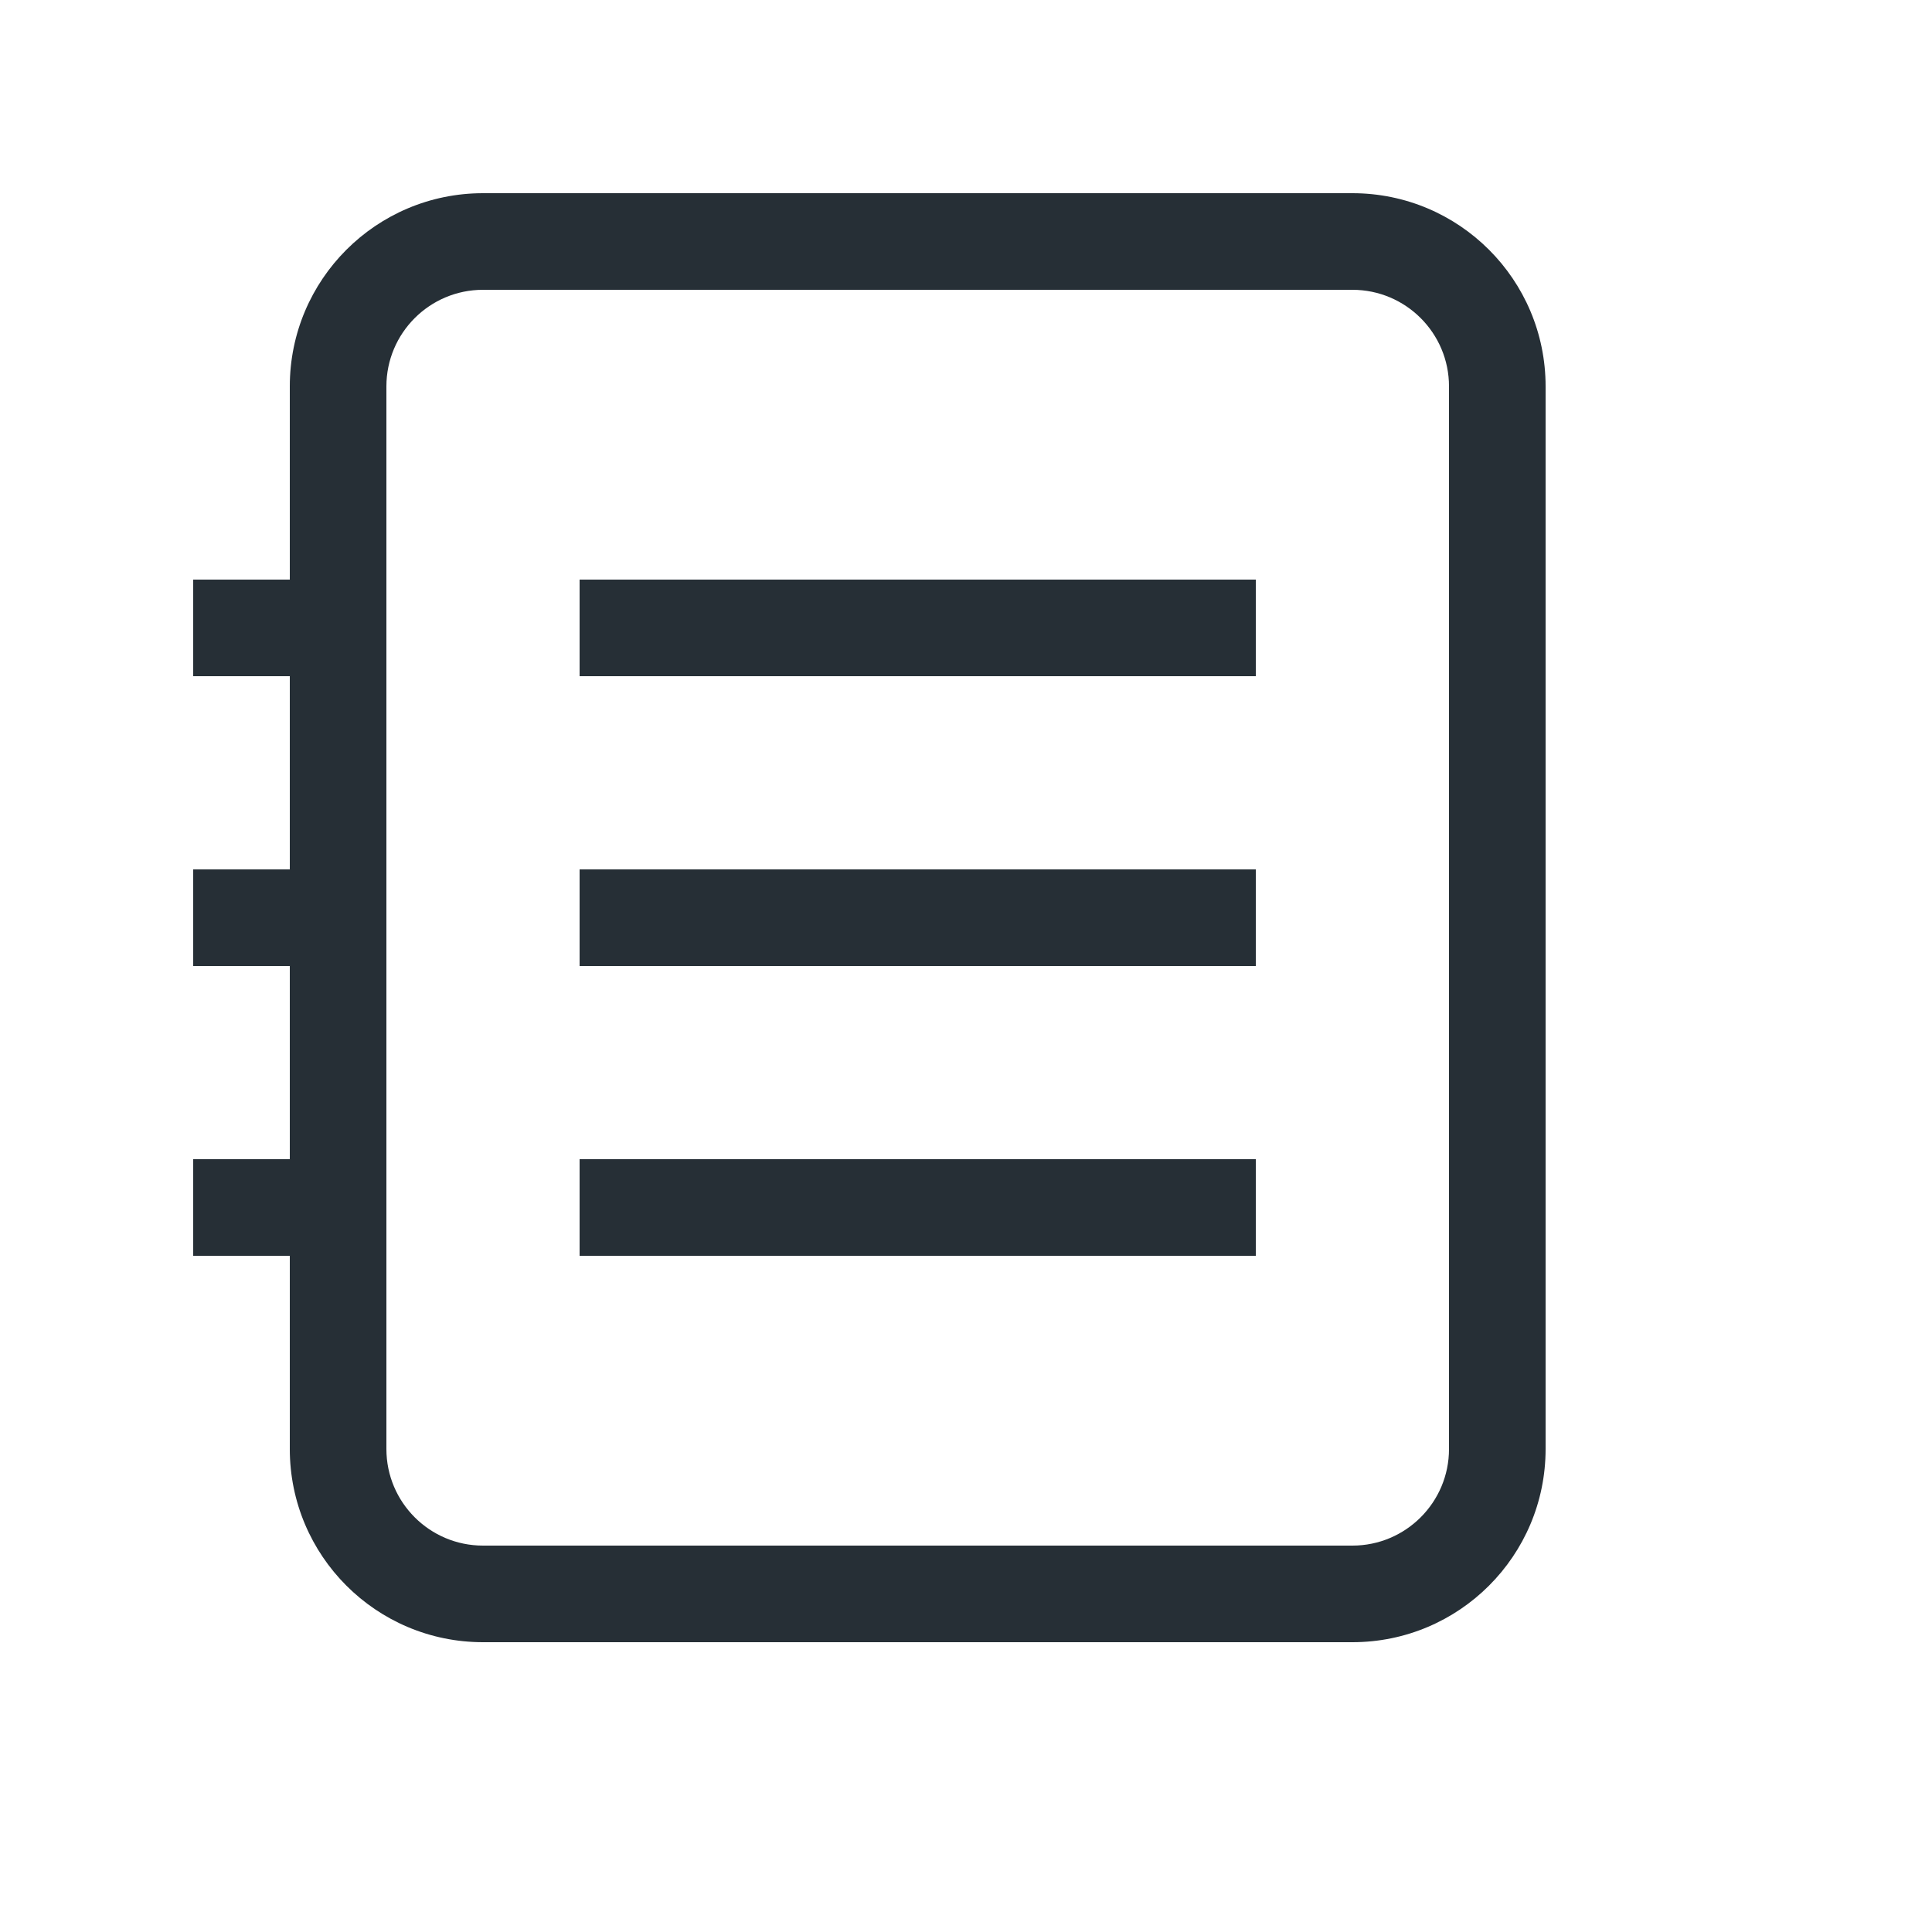 <?xml version="1.0" encoding="UTF-8"?>
<svg width="20px" height="20px" viewBox="0 0 20 20" version="1.1" xmlns="http://www.w3.org/2000/svg" xmlns:xlink="http://www.w3.org/1999/xlink">
    <!-- Generator: Sketch 52.6 (67491) - http://www.bohemiancoding.com/sketch -->
    <title>icon-logs-20@1x</title>
    <desc>Created with Sketch.</desc>
    <g id="Icon" stroke="none" stroke-width="1" fill="none" fill-rule="evenodd">
        <g id="Index" transform="translate(-160, -240)" fill="#262F36">
            <path d="M164,244 L164,255 C164,255.552 164.448,256 165,256 L174,256 C174.552,256 175,255.552 175,255 L175,244 C175,243.448 174.552,243 174,243 L165,243 C164.448,243 164,243.448 164,244 Z M163,253 L162,253 L162,252 L163,252 L163,250 L162,250 L162,249 L163,249 L163,247 L162,247 L162,246 L163,246 L163,244 C163,242.895 163.895,242 165,242 L174,242 C175.105,242 176,242.895 176,244 L176,255 C176,256.105 175.105,257 174,257 L165,257 C163.895,257 163,256.105 163,255 L163,253 Z M166,246 L173,246 L173,247 L166,247 L166,246 Z M166,249 L173,249 L173,250 L166,250 L166,249 Z M166,252 L173,252 L173,253 L166,253 L166,252 Z" id="shape"></path>
        </g>
    </g>
</svg>
